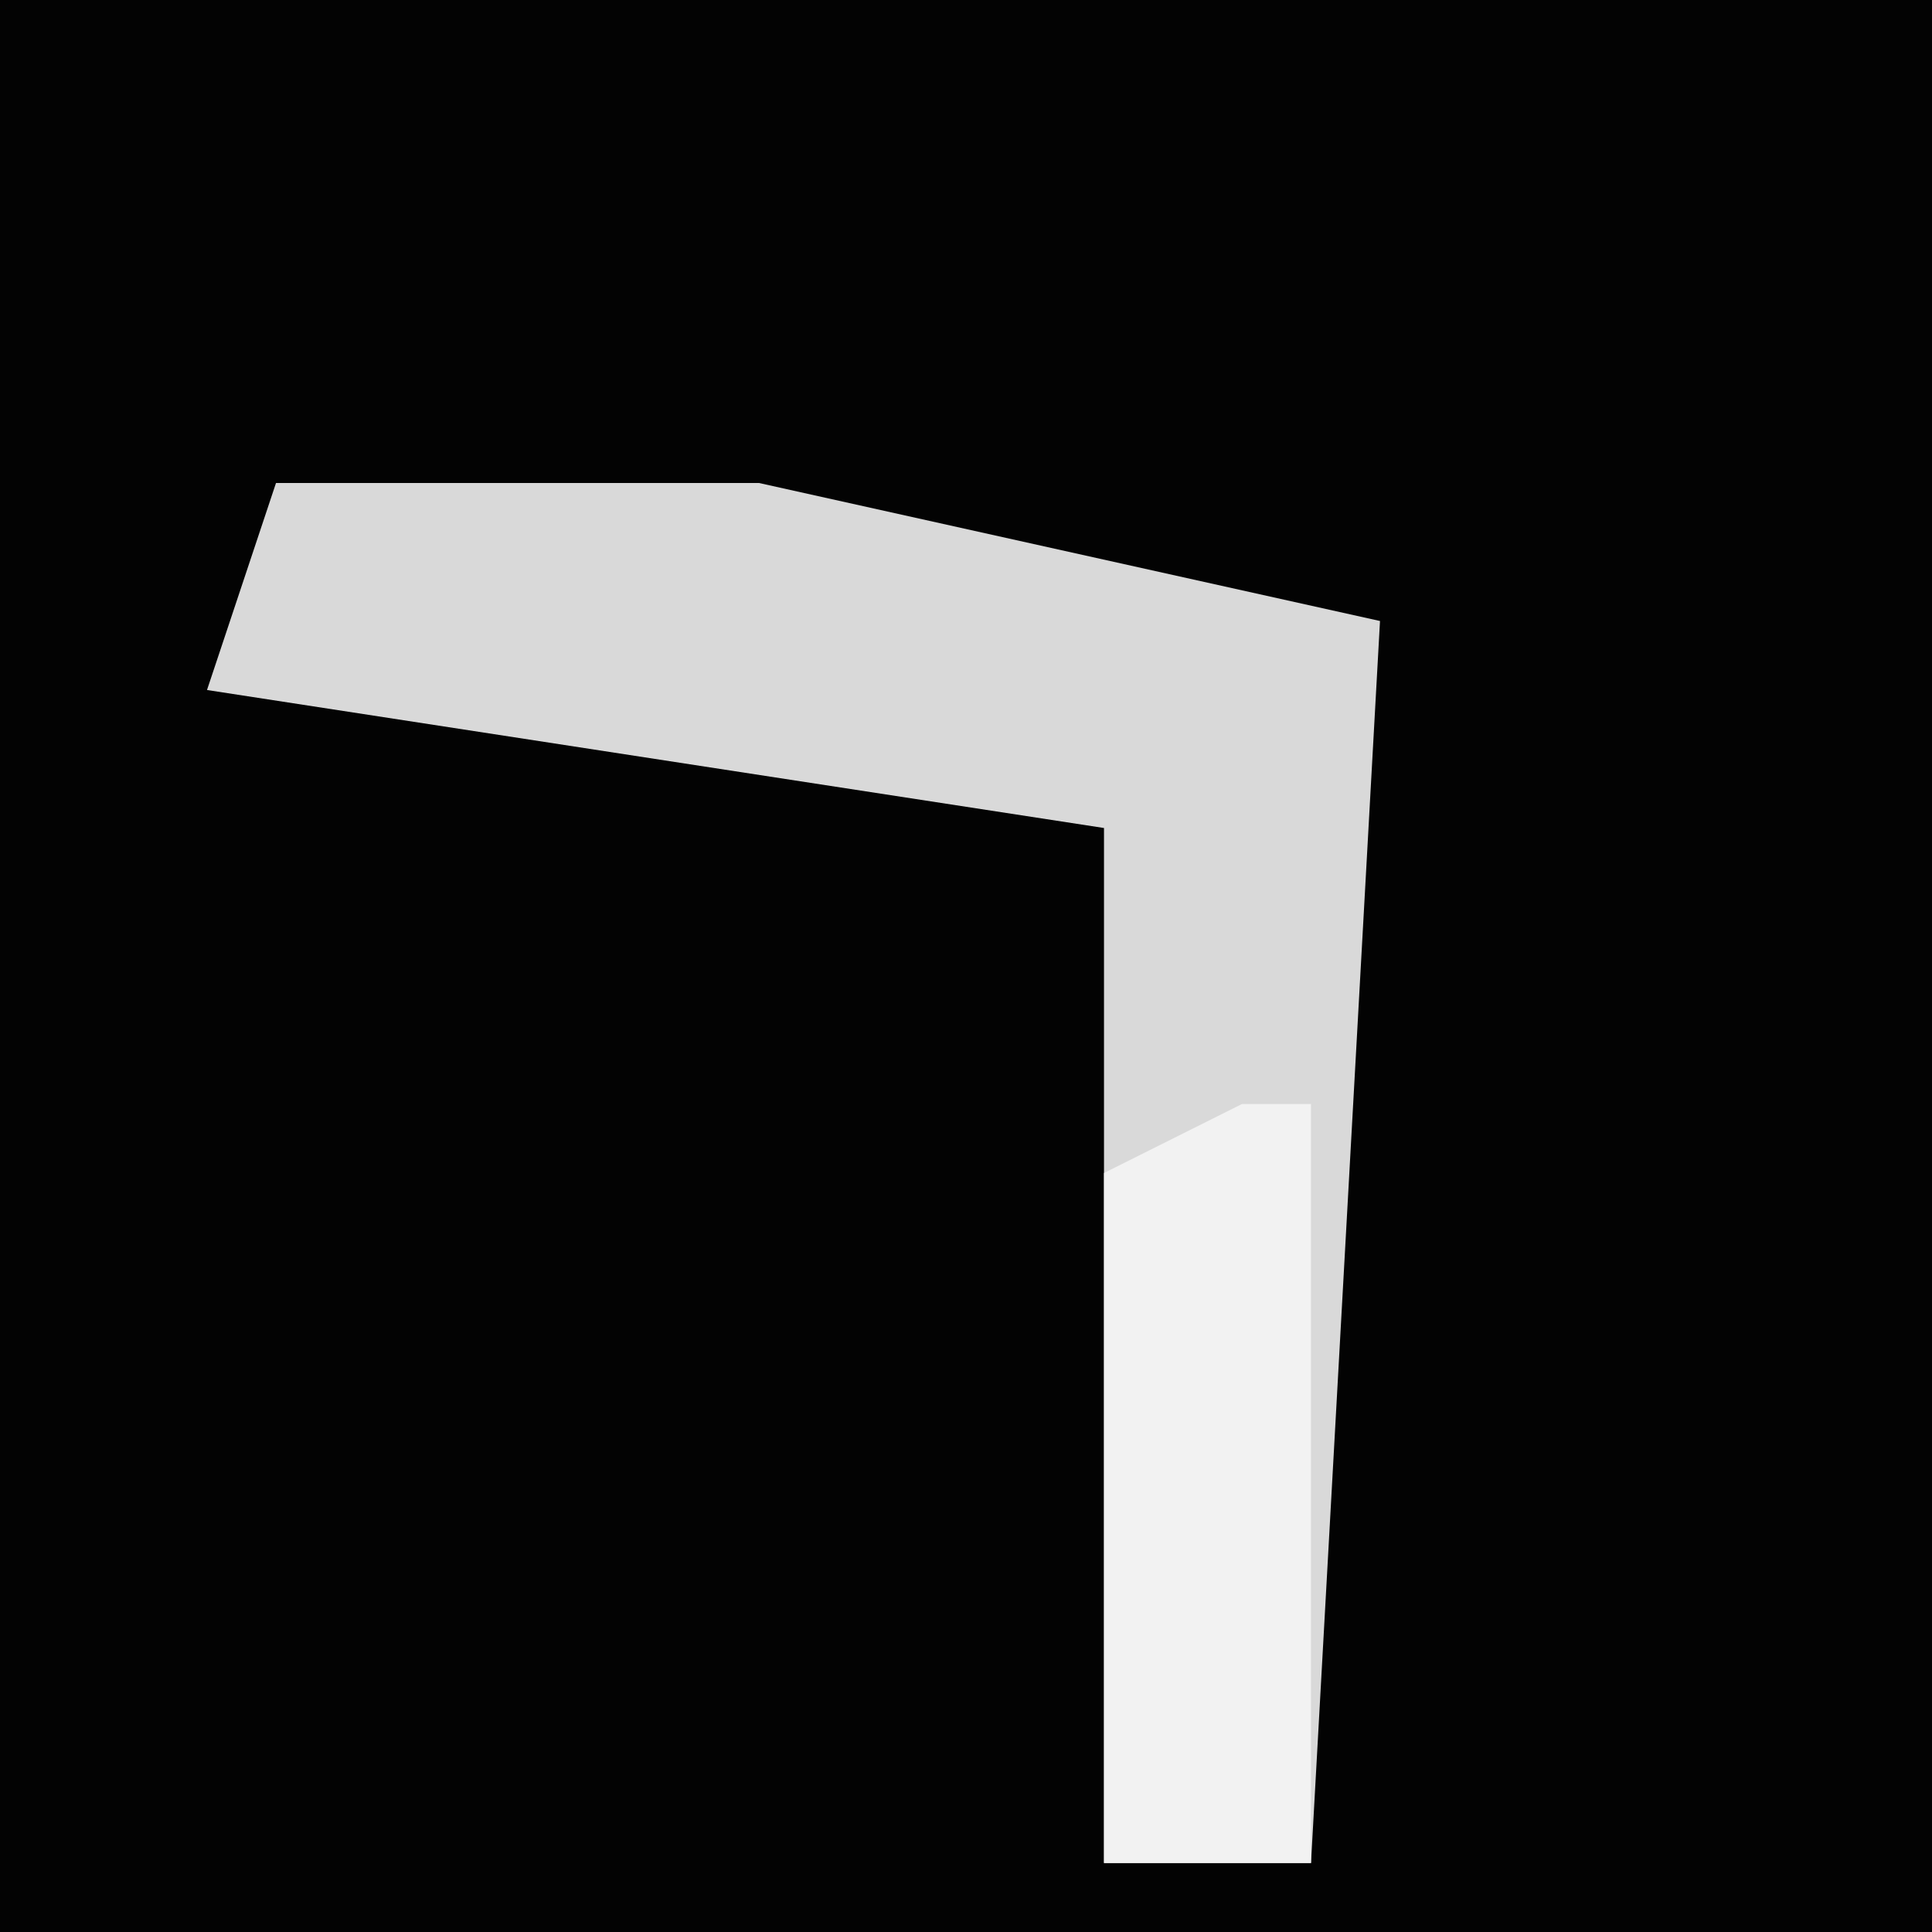 <?xml version="1.0" encoding="UTF-8"?>
<svg version="1.1" xmlns="http://www.w3.org/2000/svg" width="28" height="28">
<path d="M0,0 L28,0 L28,28 L0,28 Z " fill="#030303" transform="translate(0,0)"/>
<path d="M0,0 L7,0 L16,2 L15,20 L12,20 L12,5 L-1,3 Z " fill="#D9D9D9" transform="translate(4,7)"/>
<path d="M0,0 L1,0 L1,11 L-2,11 L-2,1 Z " fill="#F2F2F2" transform="translate(18,16)"/>
</svg>
